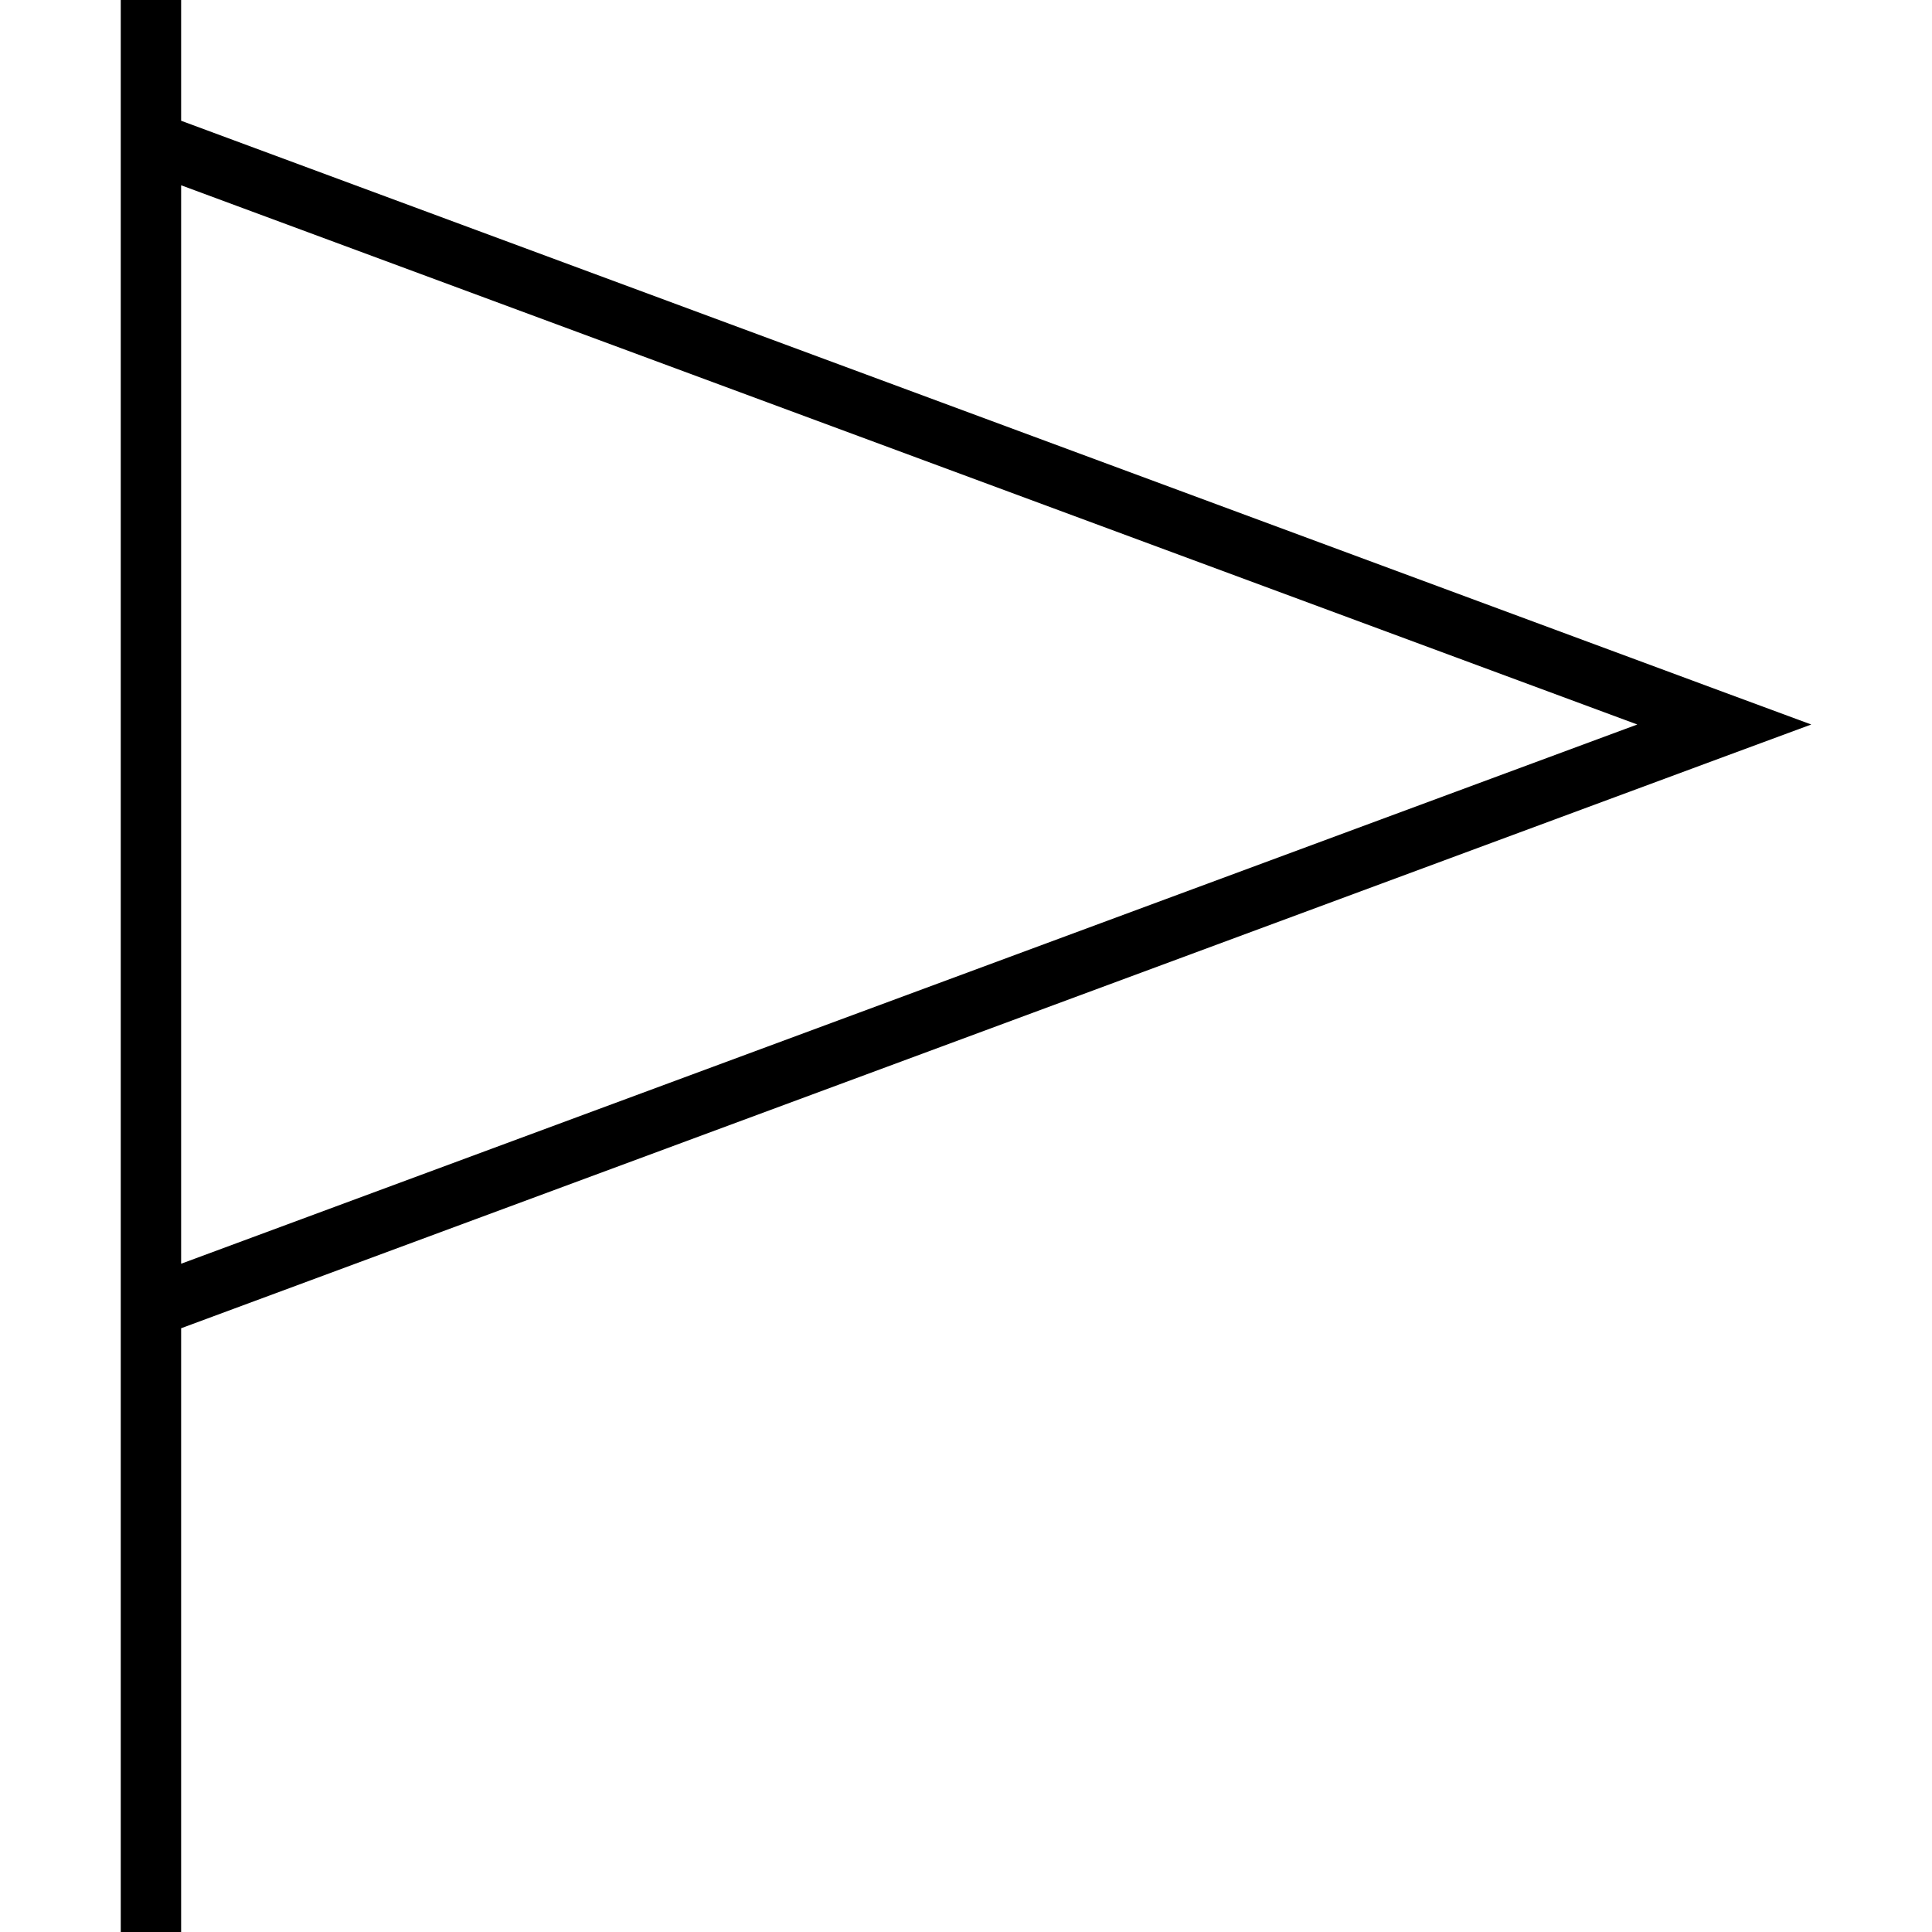 <svg xmlns="http://www.w3.org/2000/svg" width="24" height="24" viewBox="0 0 448 512">
    <path d="M16 8l0-8L0 0 0 8 0 32 0 48 0 336l0 16L0 504l0 8 16 0 0-8 0-152L425 200.5l23-8.5-23-8.5L16 32 16 8zm0 41.1L401.9 192 16 334.9 16 49.1z"/>
</svg>